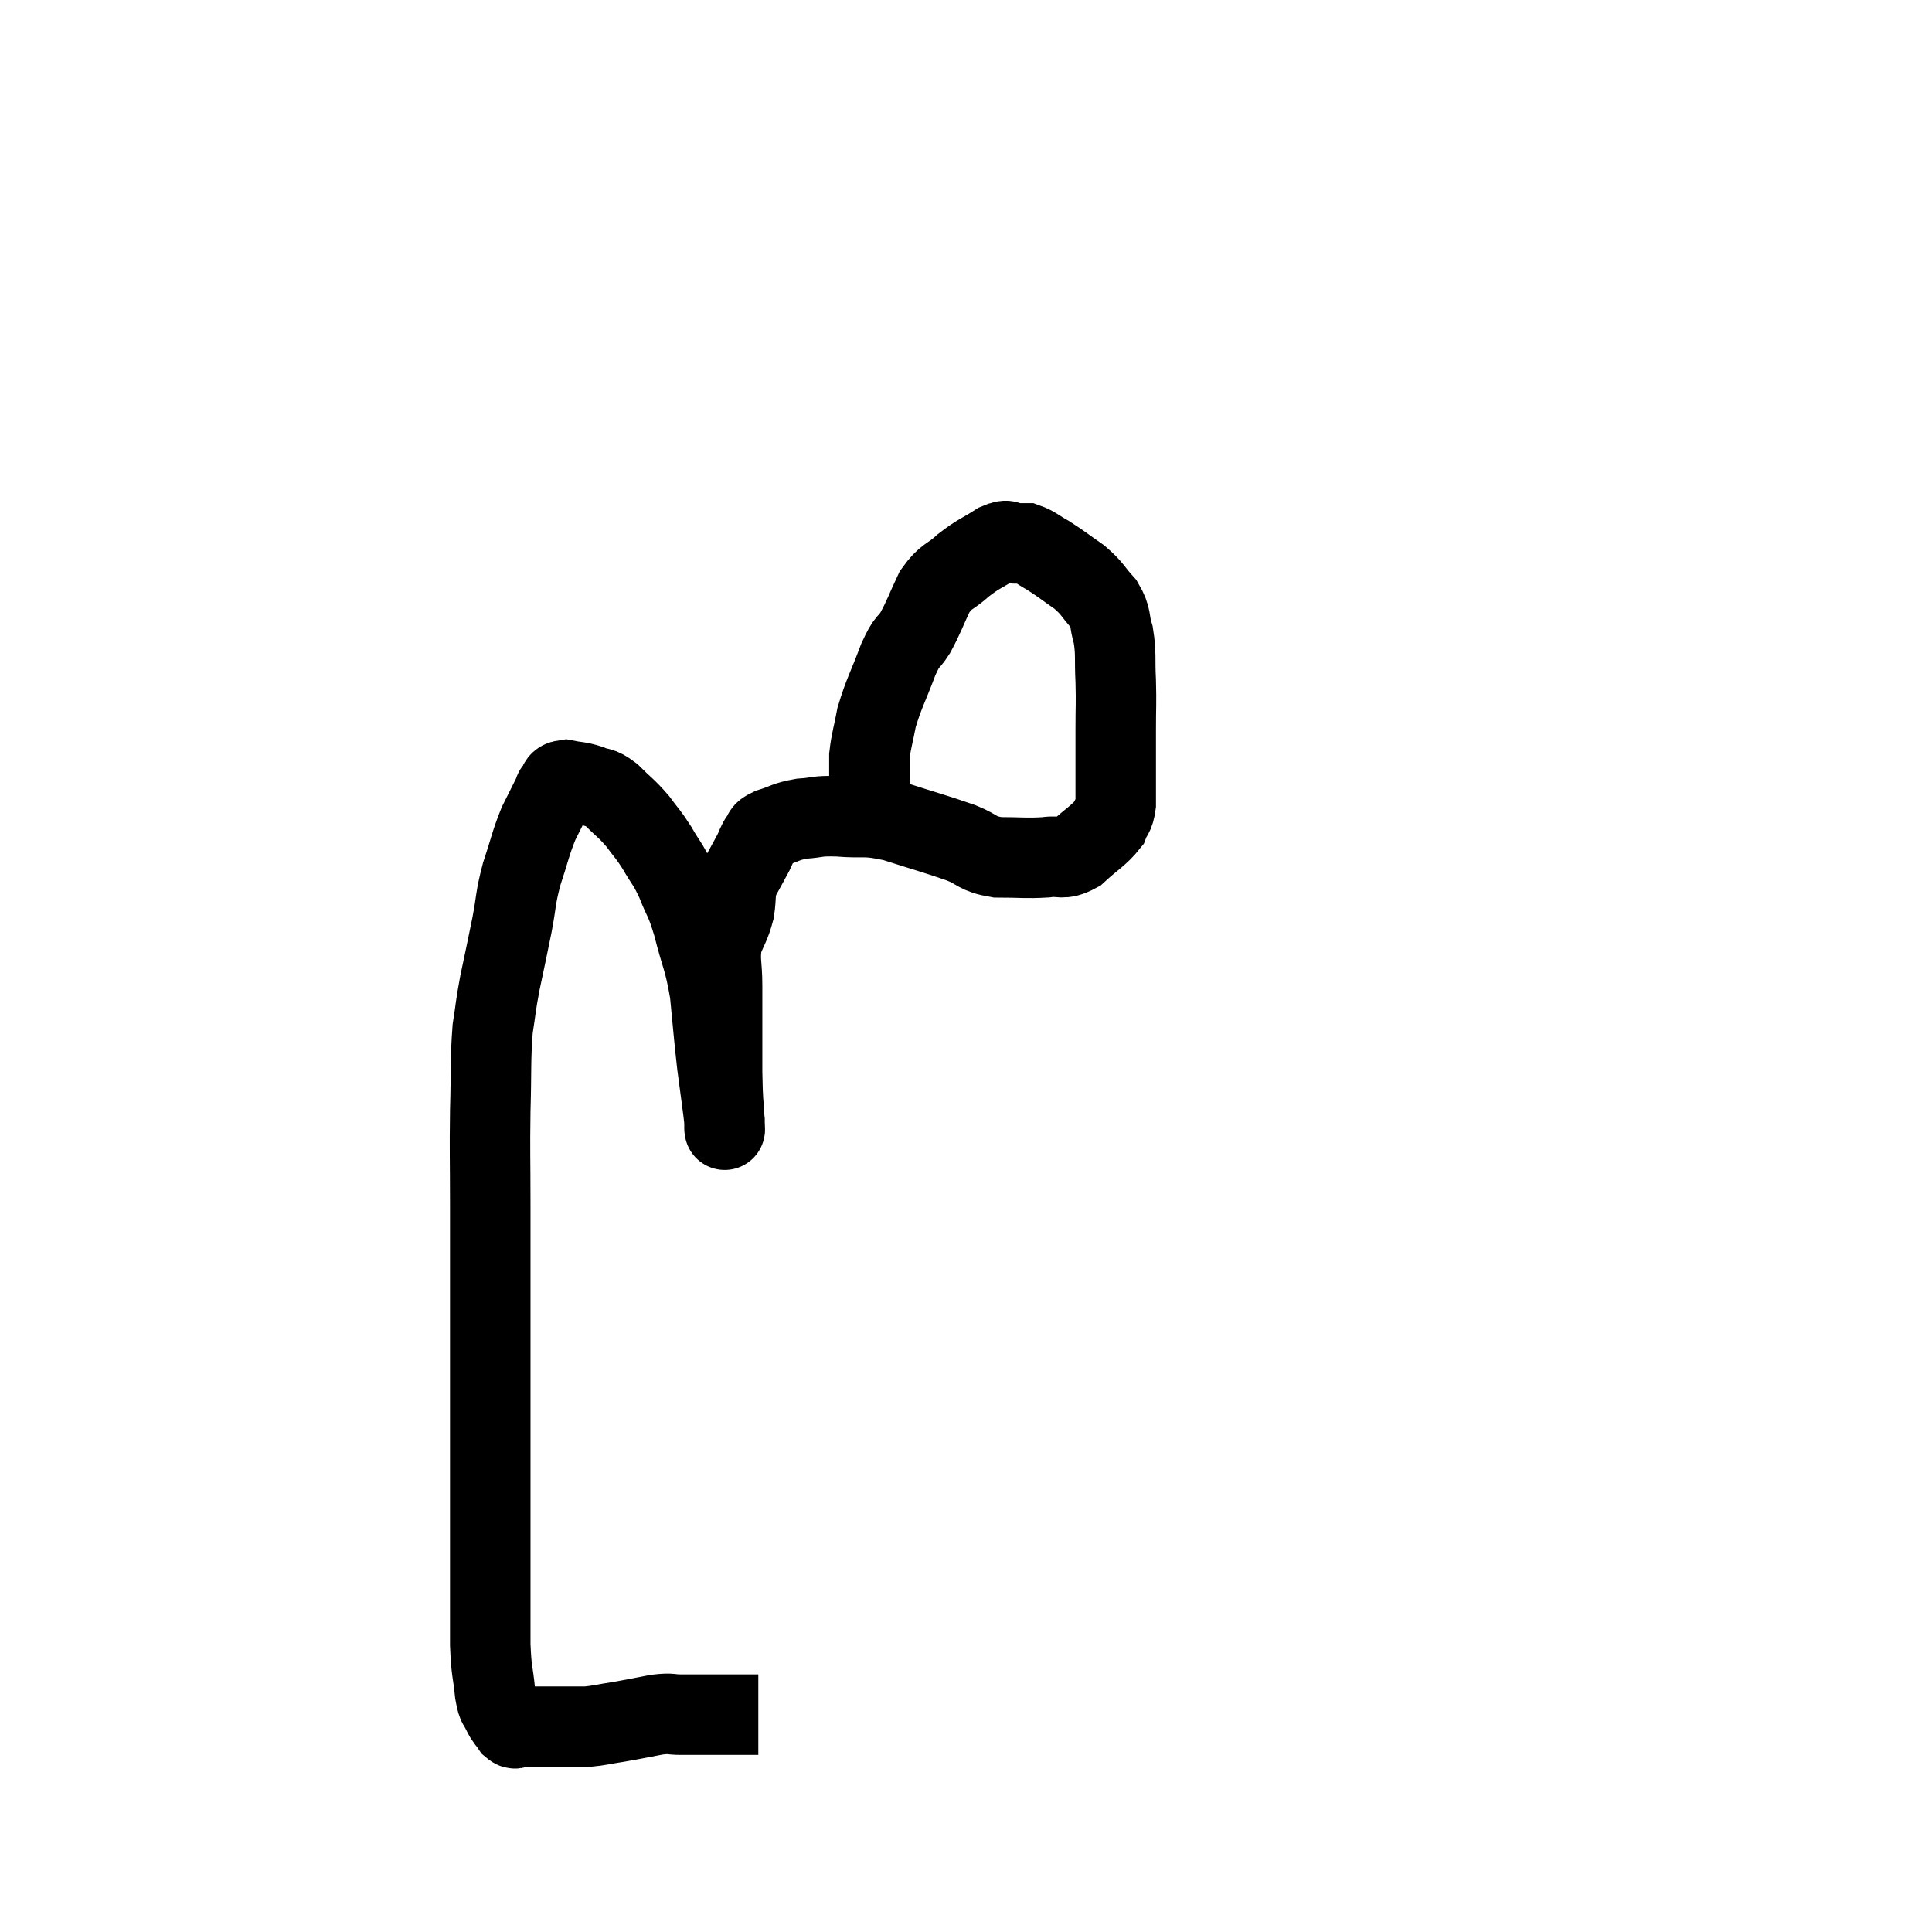 <svg width="48" height="48" viewBox="0 0 48 48" xmlns="http://www.w3.org/2000/svg"><path d="M 18.84 42.6 C 18.33 42.6, 18.3 42.6, 17.82 42.6 C 17.37 42.6, 17.295 42.6, 16.92 42.6 C 16.62 42.6, 16.71 42.555, 16.32 42.6 C 15.84 42.69, 15.795 42.705, 15.36 42.78 C 14.97 42.84, 14.895 42.87, 14.58 42.9 C 14.34 42.9, 14.25 42.9, 14.1 42.9 C 14.04 42.9, 14.055 42.9, 13.98 42.9 C 13.89 42.9, 13.89 42.9, 13.8 42.9 C 13.71 42.9, 13.74 42.9, 13.62 42.9 C 13.47 42.9, 13.395 42.9, 13.32 42.9 C 13.32 42.9, 13.35 42.9, 13.32 42.9 C 13.26 42.9, 13.275 42.9, 13.2 42.9 C 13.11 42.9, 13.065 42.9, 13.02 42.9 C 13.02 42.9, 13.05 42.9, 13.02 42.9 C 12.96 42.9, 12.975 42.9, 12.9 42.9 C 12.81 42.9, 12.825 42.99, 12.72 42.9 C 12.6 42.72, 12.585 42.75, 12.48 42.54 C 12.39 42.3, 12.375 42.48, 12.3 42.06 C 12.24 41.46, 12.21 41.58, 12.18 40.86 C 12.18 40.02, 12.18 40.14, 12.18 39.18 C 12.18 38.1, 12.18 38.205, 12.18 37.02 C 12.18 35.73, 12.18 35.625, 12.18 34.44 C 12.18 33.36, 12.18 33.42, 12.18 32.28 C 12.18 31.08, 12.18 31.05, 12.18 29.88 C 12.18 28.74, 12.165 28.68, 12.18 27.6 C 12.21 26.58, 12.18 26.355, 12.24 25.56 C 12.33 24.99, 12.3 25.065, 12.42 24.42 C 12.57 23.7, 12.585 23.655, 12.72 22.98 C 12.84 22.35, 12.795 22.35, 12.96 21.72 C 13.17 21.09, 13.17 20.985, 13.38 20.46 C 13.59 20.04, 13.695 19.83, 13.8 19.62 C 13.8 19.62, 13.8 19.62, 13.8 19.62 C 13.8 19.62, 13.74 19.68, 13.8 19.62 C 13.92 19.5, 13.83 19.41, 14.04 19.38 C 14.34 19.44, 14.355 19.41, 14.64 19.5 C 14.91 19.62, 14.88 19.515, 15.18 19.74 C 15.51 20.07, 15.555 20.07, 15.84 20.4 C 16.08 20.73, 16.08 20.685, 16.32 21.06 C 16.56 21.48, 16.575 21.42, 16.8 21.9 C 17.01 22.44, 17.01 22.29, 17.22 22.98 C 17.43 23.82, 17.49 23.79, 17.64 24.66 C 17.73 25.56, 17.73 25.665, 17.82 26.46 C 17.91 27.15, 17.955 27.45, 18 27.84 C 18 27.93, 18 27.975, 18 28.02 C 18 28.02, 18 28.05, 18 28.02 C 18 27.96, 18.015 28.245, 18 27.9 C 17.97 27.27, 17.955 27.495, 17.94 26.64 C 17.94 25.56, 17.94 25.29, 17.94 24.48 C 17.94 23.94, 17.865 23.865, 17.94 23.4 C 18.09 23.01, 18.135 23.01, 18.24 22.62 C 18.3 22.23, 18.24 22.2, 18.36 21.84 C 18.54 21.51, 18.585 21.435, 18.72 21.18 C 18.81 21, 18.795 20.97, 18.9 20.82 C 19.02 20.7, 18.885 20.7, 19.14 20.58 C 19.53 20.46, 19.5 20.415, 19.92 20.34 C 20.37 20.31, 20.25 20.265, 20.82 20.28 C 21.51 20.34, 21.435 20.235, 22.2 20.4 C 23.04 20.67, 23.235 20.715, 23.88 20.94 C 24.33 21.12, 24.255 21.21, 24.78 21.3 C 25.38 21.3, 25.485 21.33, 25.98 21.3 C 26.37 21.24, 26.37 21.39, 26.76 21.18 C 27.15 20.82, 27.3 20.76, 27.54 20.46 C 27.63 20.22, 27.675 20.295, 27.72 19.98 C 27.72 19.59, 27.72 19.665, 27.72 19.2 C 27.72 18.66, 27.72 18.69, 27.72 18.12 C 27.72 17.52, 27.735 17.505, 27.72 16.92 C 27.69 16.35, 27.735 16.26, 27.66 15.78 C 27.54 15.39, 27.63 15.36, 27.42 15 C 27.12 14.67, 27.165 14.64, 26.82 14.34 C 26.43 14.07, 26.37 14.01, 26.04 13.8 C 25.77 13.65, 25.71 13.575, 25.5 13.5 C 25.35 13.5, 25.38 13.5, 25.2 13.5 C 24.99 13.5, 25.095 13.365, 24.78 13.5 C 24.36 13.77, 24.33 13.74, 23.94 14.04 C 23.58 14.37, 23.52 14.28, 23.22 14.7 C 22.98 15.21, 22.965 15.3, 22.74 15.72 C 22.53 16.05, 22.56 15.855, 22.32 16.38 C 22.05 17.1, 21.96 17.22, 21.78 17.82 C 21.69 18.3, 21.645 18.39, 21.6 18.78 C 21.6 19.08, 21.6 19.155, 21.6 19.38 C 21.6 19.53, 21.6 19.605, 21.6 19.68 C 21.6 19.68, 21.6 19.635, 21.6 19.68 C 21.6 19.77, 21.6 19.815, 21.6 19.86 C 21.6 19.86, 21.6 19.86, 21.6 19.86 C 21.6 19.86, 21.6 19.86, 21.6 19.86 C 21.6 19.86, 21.6 19.785, 21.6 19.86 C 21.6 20.01, 21.6 20.055, 21.6 20.16 C 21.6 20.22, 21.6 20.205, 21.6 20.28 C 21.6 20.37, 21.6 20.415, 21.6 20.46 C 21.6 20.46, 21.6 20.46, 21.6 20.46 C 21.6 20.46, 21.6 20.46, 21.6 20.46 L 21.6 20.46" fill="none" stroke="black" stroke-width="2"></path></svg>